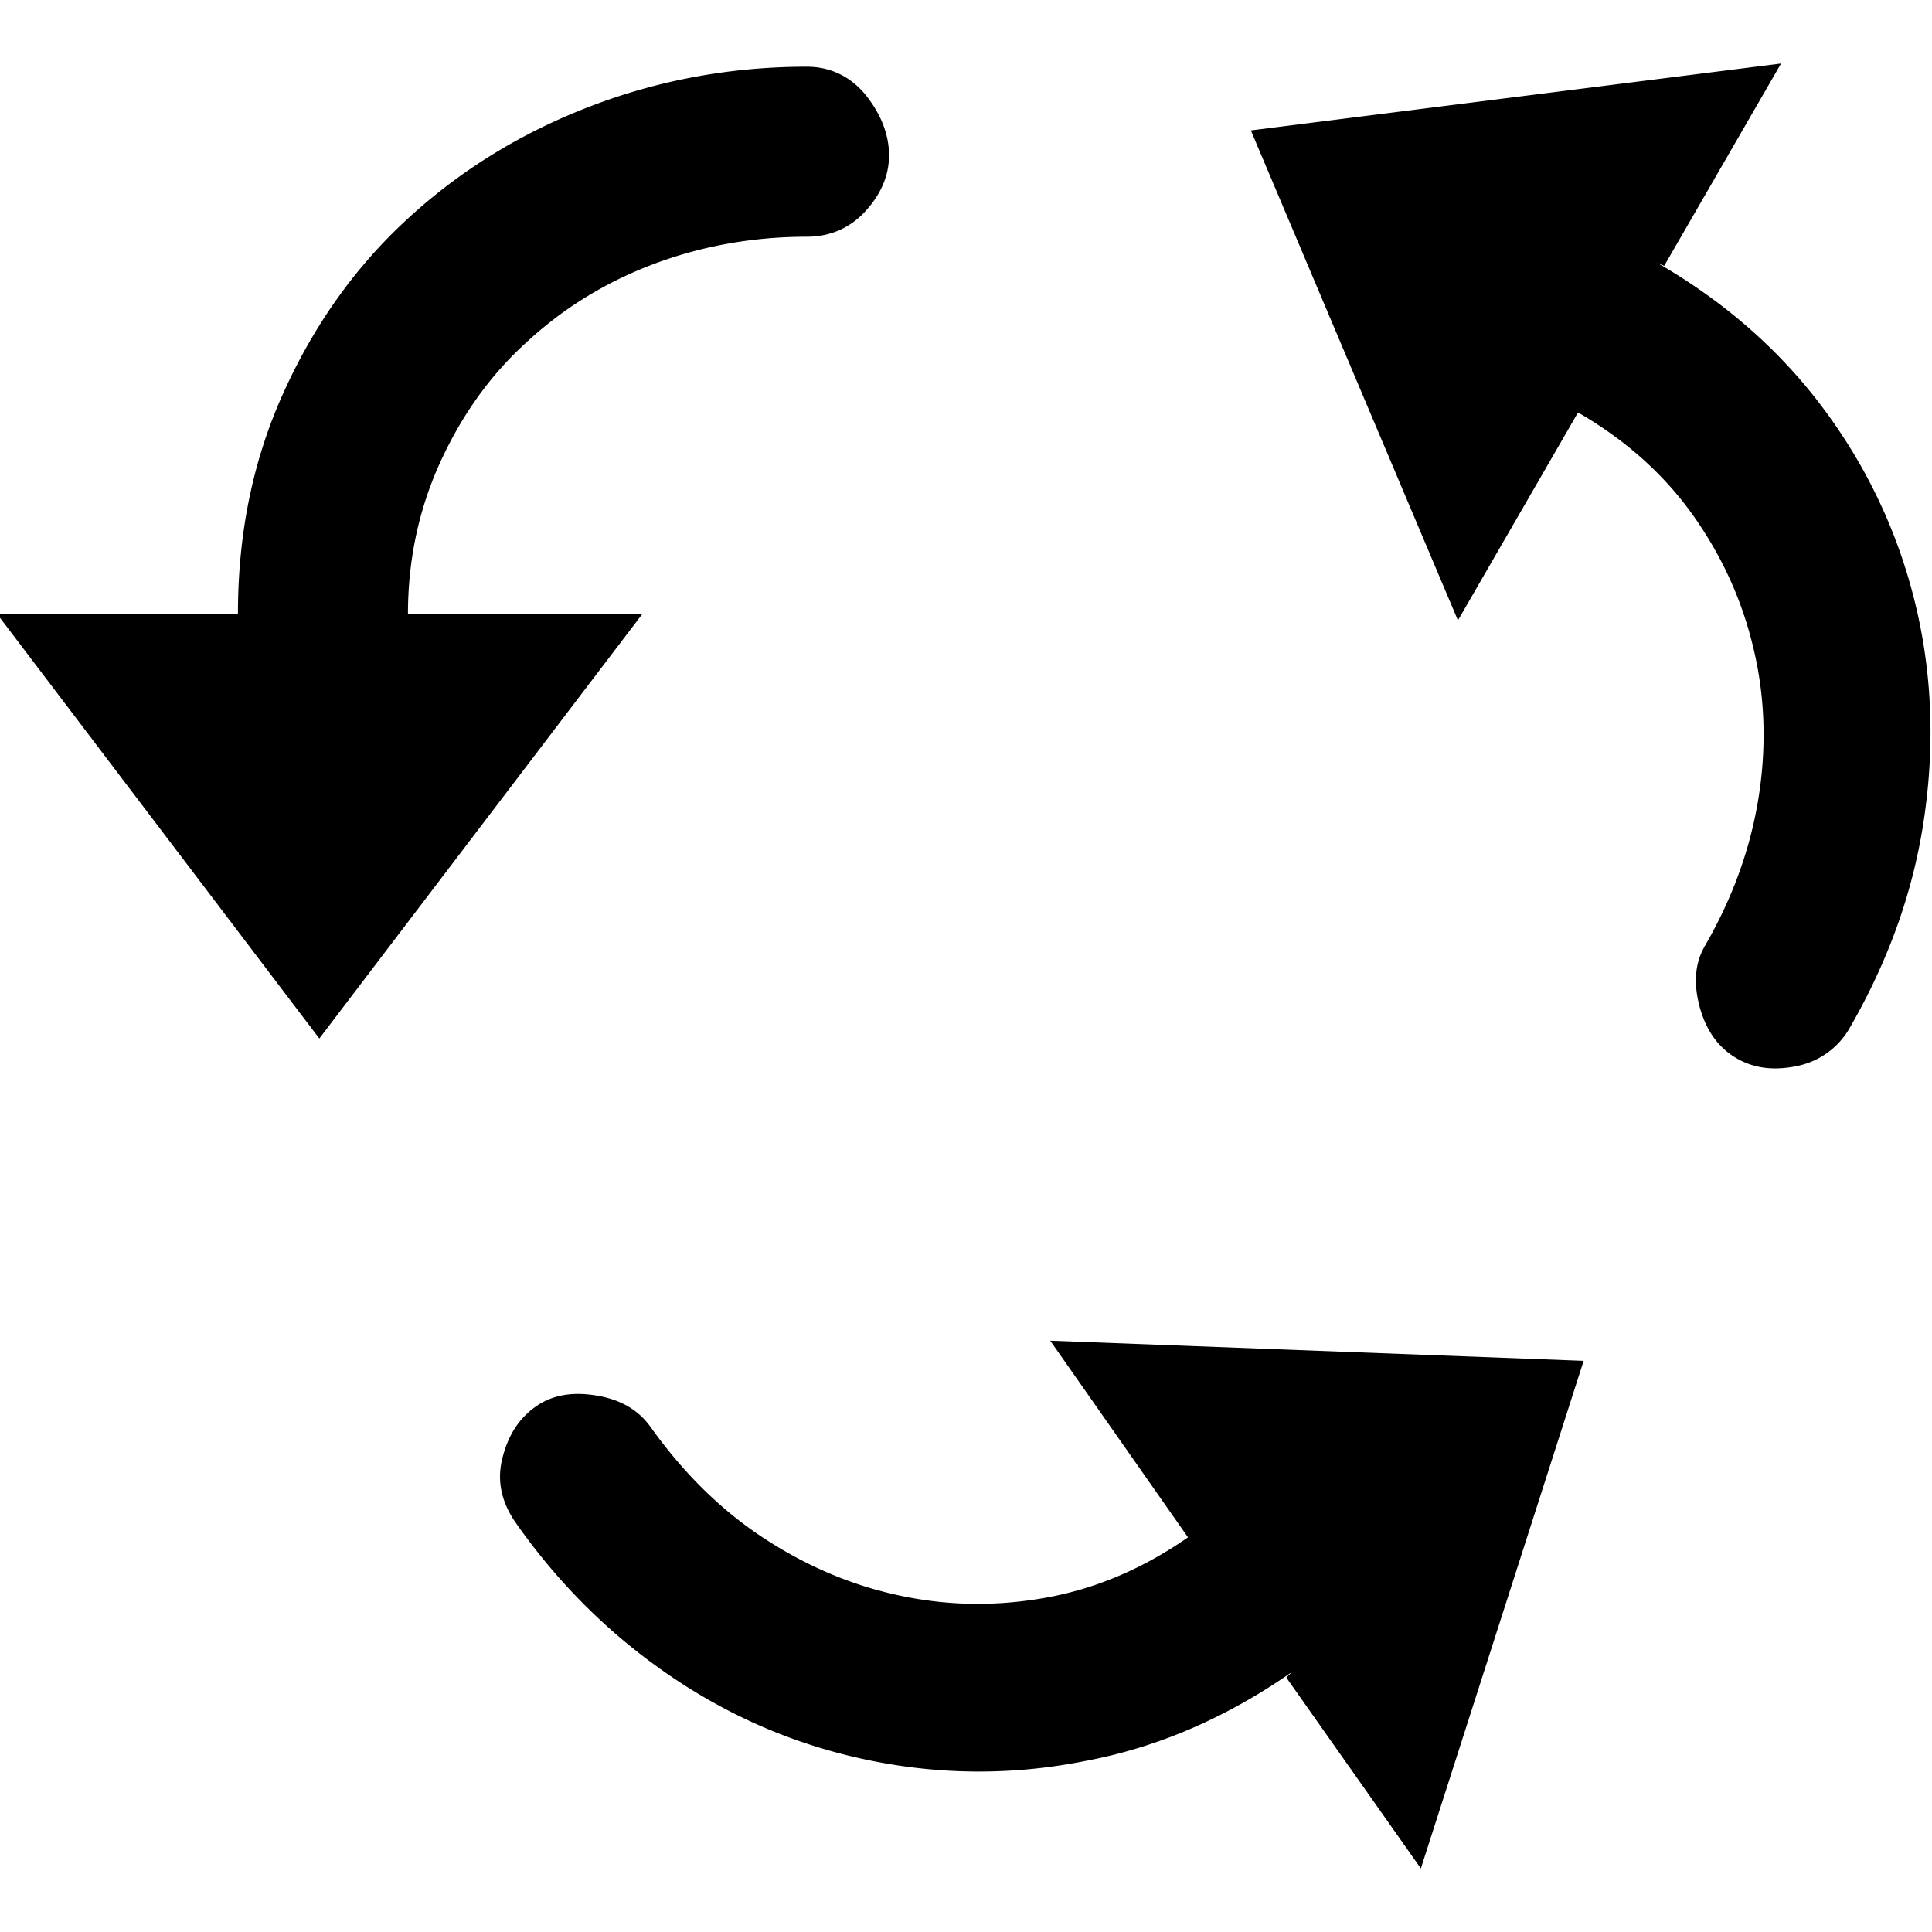 <svg xmlns="http://www.w3.org/2000/svg" viewBox="0 0 32 32"><path d="M13.364 1.105c.387 0 .721.16.974.467.254.32.387.654.387 1.001 0 .334-.133.641-.387.921s-.587.427-.974.427c-.908 0-1.775.16-2.576.467s-1.495.747-2.082 1.295c-.601.547-1.068 1.215-1.415 1.975s-.534 1.602-.534 2.509h3.884l-5.352 7.034-5.339-7.034h3.991c0-1.308.24-2.509.734-3.617S5.836 4.481 6.69 3.681s1.842-1.428 2.99-1.882 2.376-.694 3.684-.694zm14.201 3.297l1.935-3.35-8.782 1.108 3.43 8.115 1.989-3.443c.787.454 1.428 1.028 1.909 1.708s.814 1.415 1.001 2.216c.187.787.214 1.615.08 2.456s-.427 1.655-.881 2.442c-.174.294-.2.627-.093 1.028.107.387.307.667.601.841s.627.214 1.014.133a1.3 1.3 0 0 0 .867-.627c.654-1.134 1.068-2.296 1.241-3.523.173-1.215.12-2.402-.16-3.537s-.774-2.202-1.495-3.176c-.721-.974-1.642-1.788-2.776-2.442l.12.053zm-6.26 23.383l2.229 3.163 2.696-8.408-8.835-.334 2.282 3.257c-.747.52-1.535.854-2.362 1.001s-1.628.133-2.429-.04-1.548-.494-2.256-.961c-.707-.467-1.321-1.081-1.855-1.828-.2-.28-.494-.454-.894-.52s-.734-.013-1.014.187-.454.48-.547.854c-.093.374-.013.721.214 1.054.747 1.068 1.642 1.935 2.669 2.616s2.122 1.121 3.283 1.348 2.336.227 3.523-.013c1.188-.227 2.322-.721 3.39-1.468l-.093.093z"/></svg>